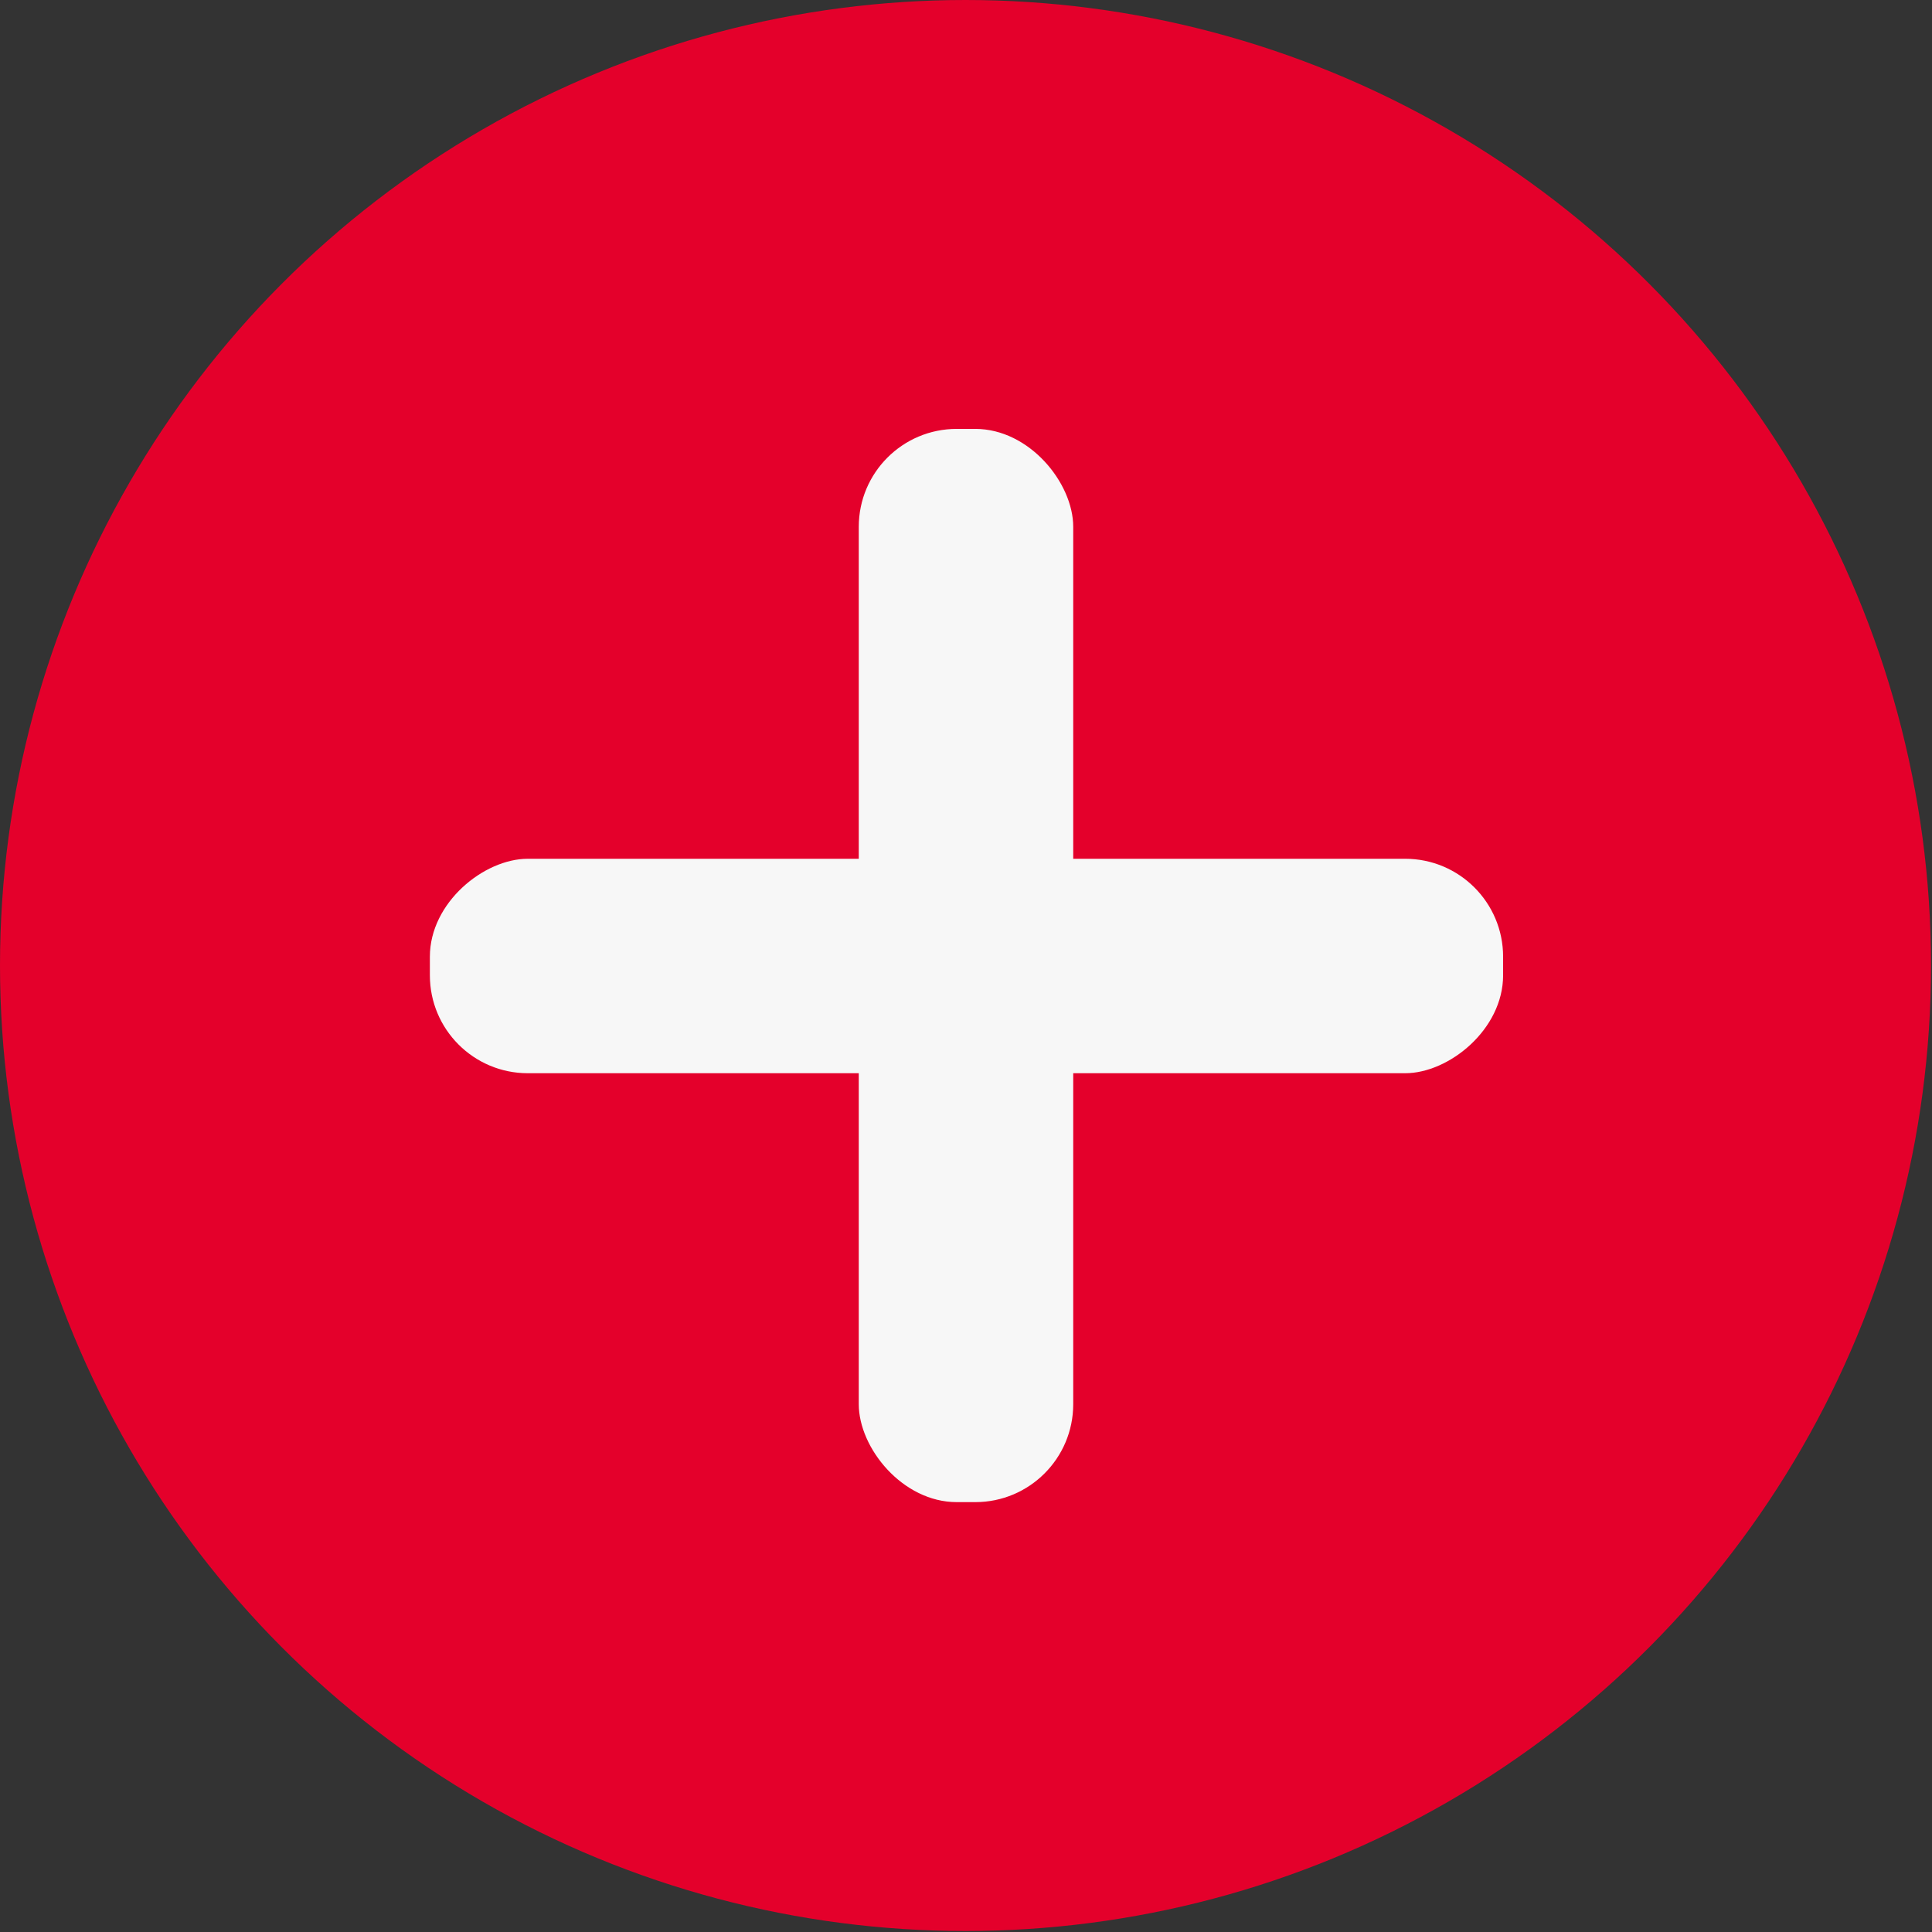 <svg xmlns="http://www.w3.org/2000/svg" width="19.73" height="19.73" viewBox="0 0 19.73 19.73"><rect x="0" y="0" width="19.73" height="19.73" fill="#333333" stroke="none"/><defs><style>.cls-1{fill:#e4002b;}.cls-2{fill:#f7f7f7;}</style></defs><title>red-plus</title><g id="Layer_2" data-name="Layer 2"><g id="_1" data-name="1"><circle class="cls-1" cx="9.86" cy="9.86" r="9.86"/><rect class="cls-2" x="8.77" y="4.38" width="2.19" height="10.96" rx="1" ry="1"/><rect class="cls-2" x="8.77" y="4.38" width="2.19" height="10.96" rx="1" ry="1" transform="translate(19.73 0) rotate(90)"/></g></g></svg>